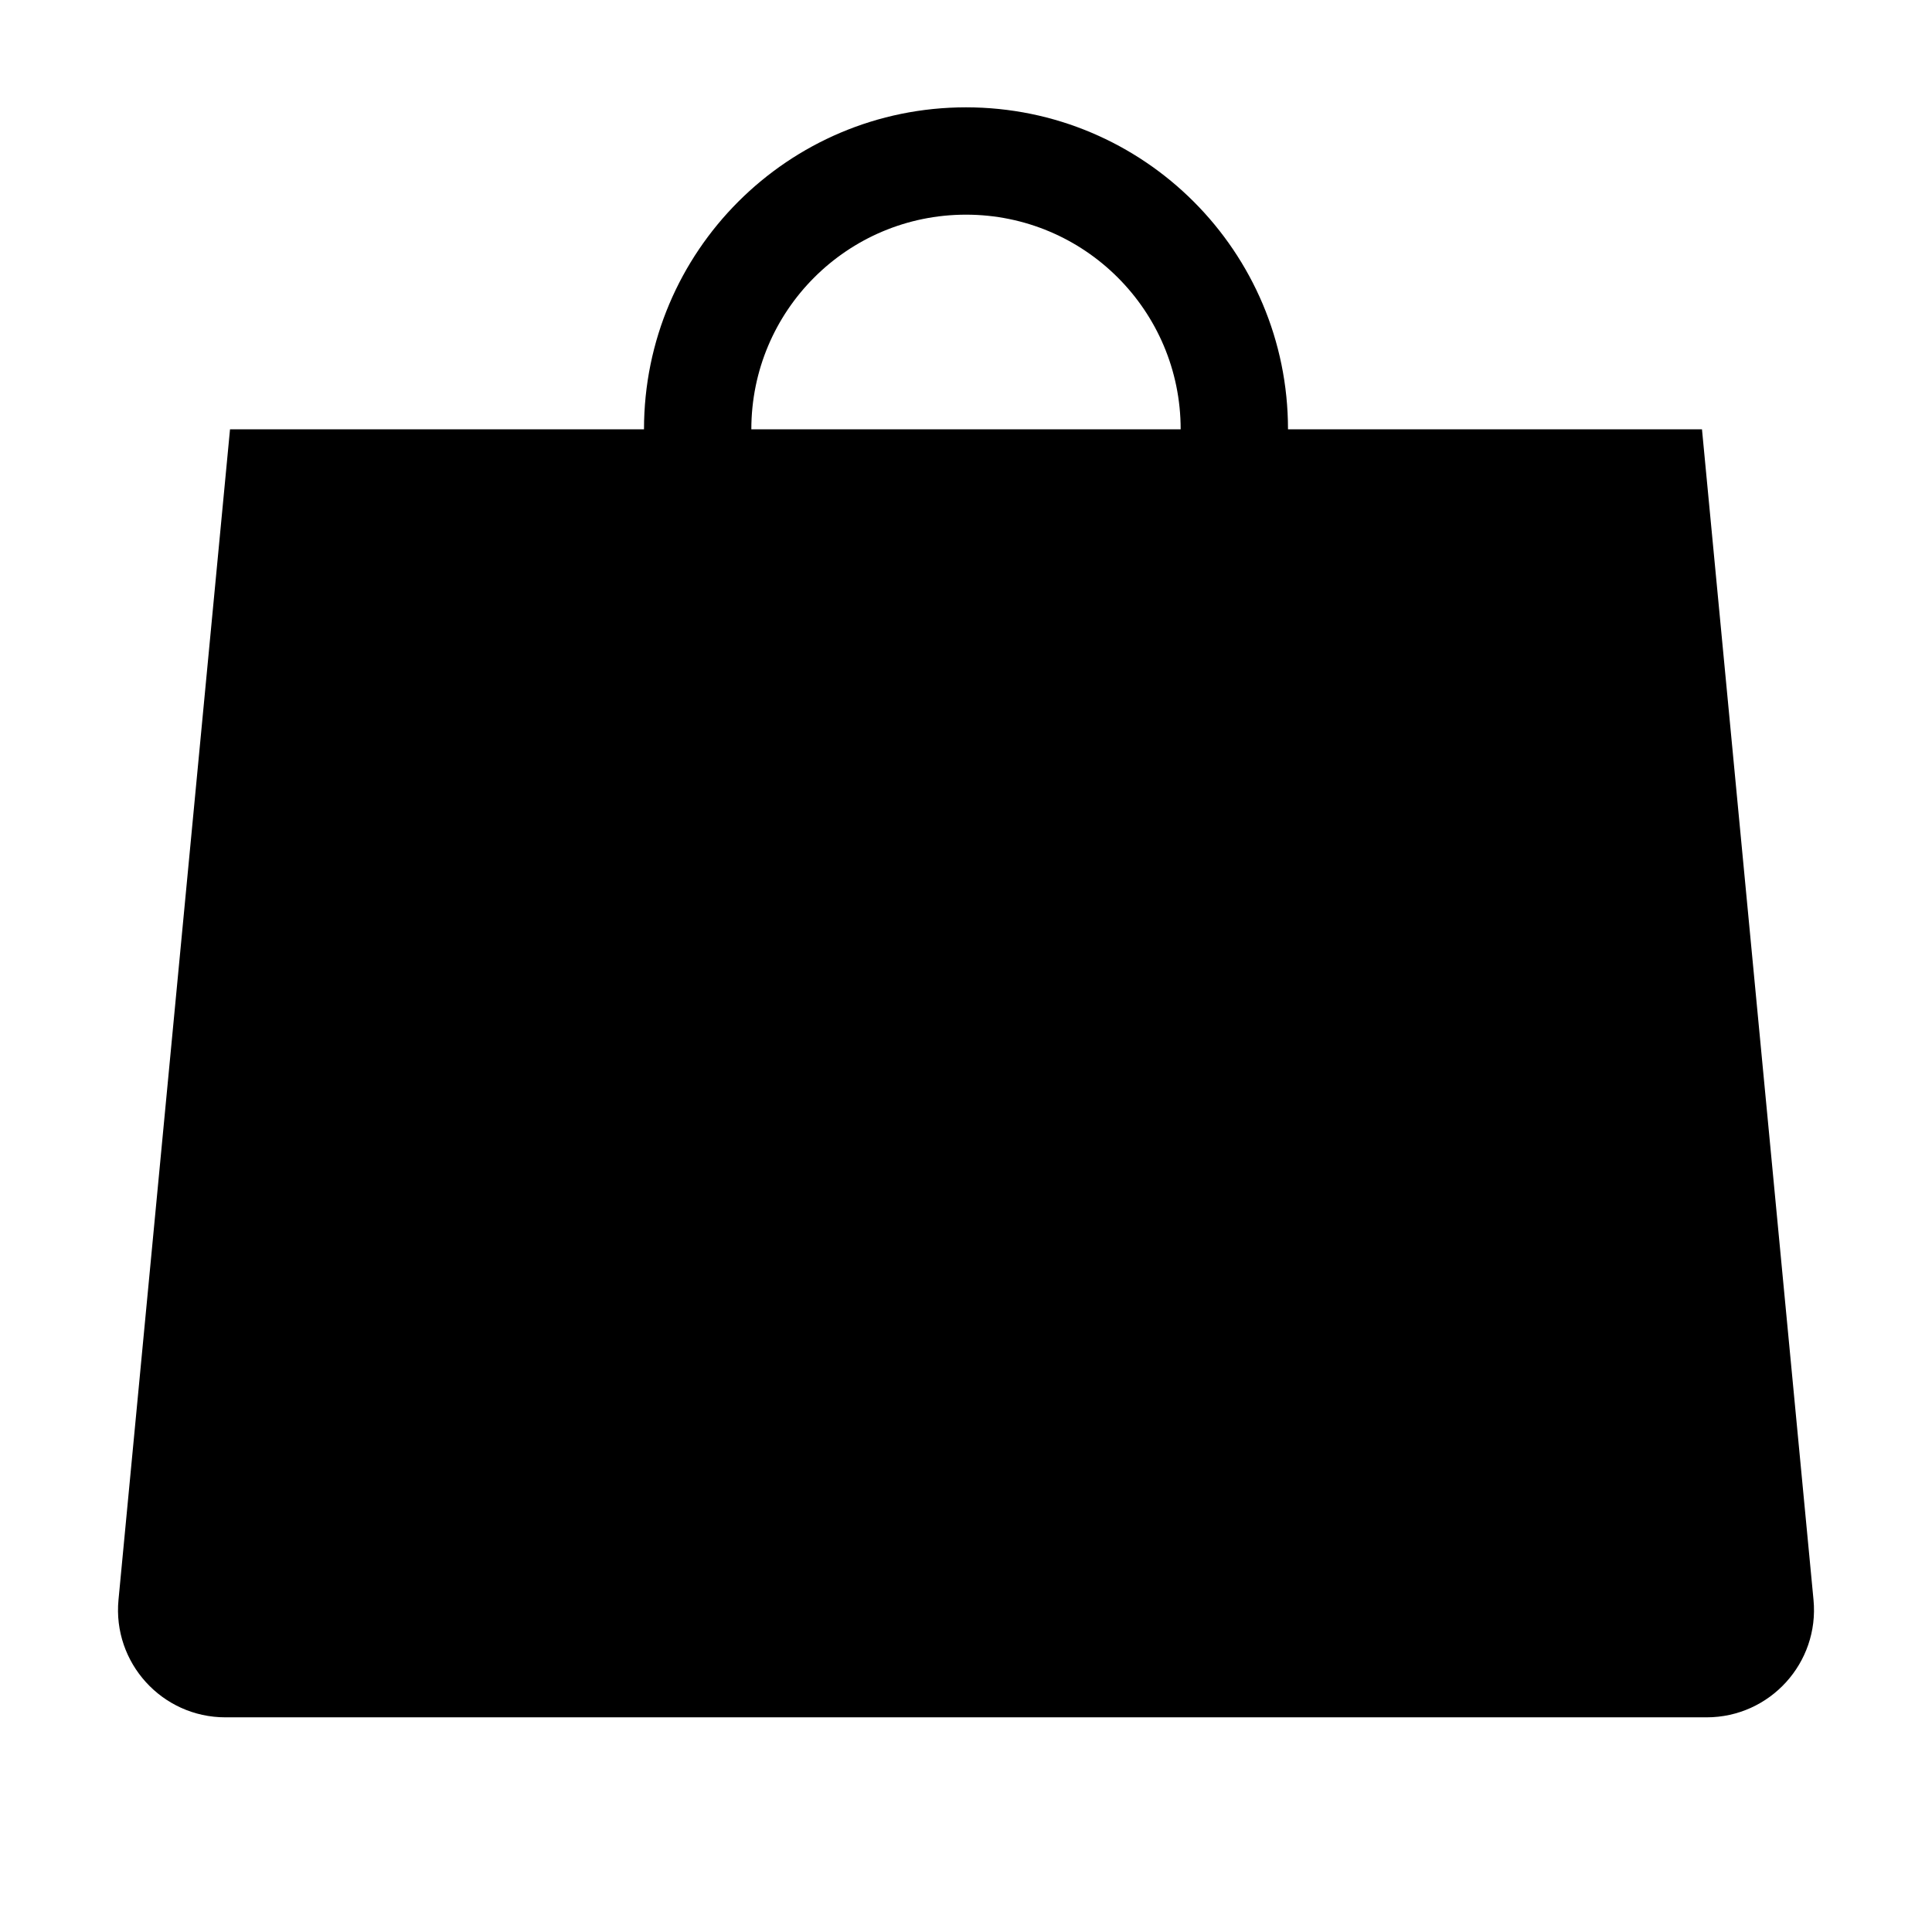 <svg width="18" height="18" viewBox="0 0 18 18" fill="none" xmlns="http://www.w3.org/2000/svg">
<path id="Union" fill-rule="evenodd" clip-rule="evenodd" d="M12 4H15.857L16.896 14.905C16.952 15.492 16.49 16 15.9 16H2.1C1.51 16 1.048 15.492 1.104 14.905L2.143 4L6 4C6 2.343 7.343 1 9 1C10.657 1 12 2.343 12 4ZM11 4C11 2.895 10.104 2 9 2C7.895 2 7 2.895 7 4L11 4Z" fill="black"/>
</svg>
